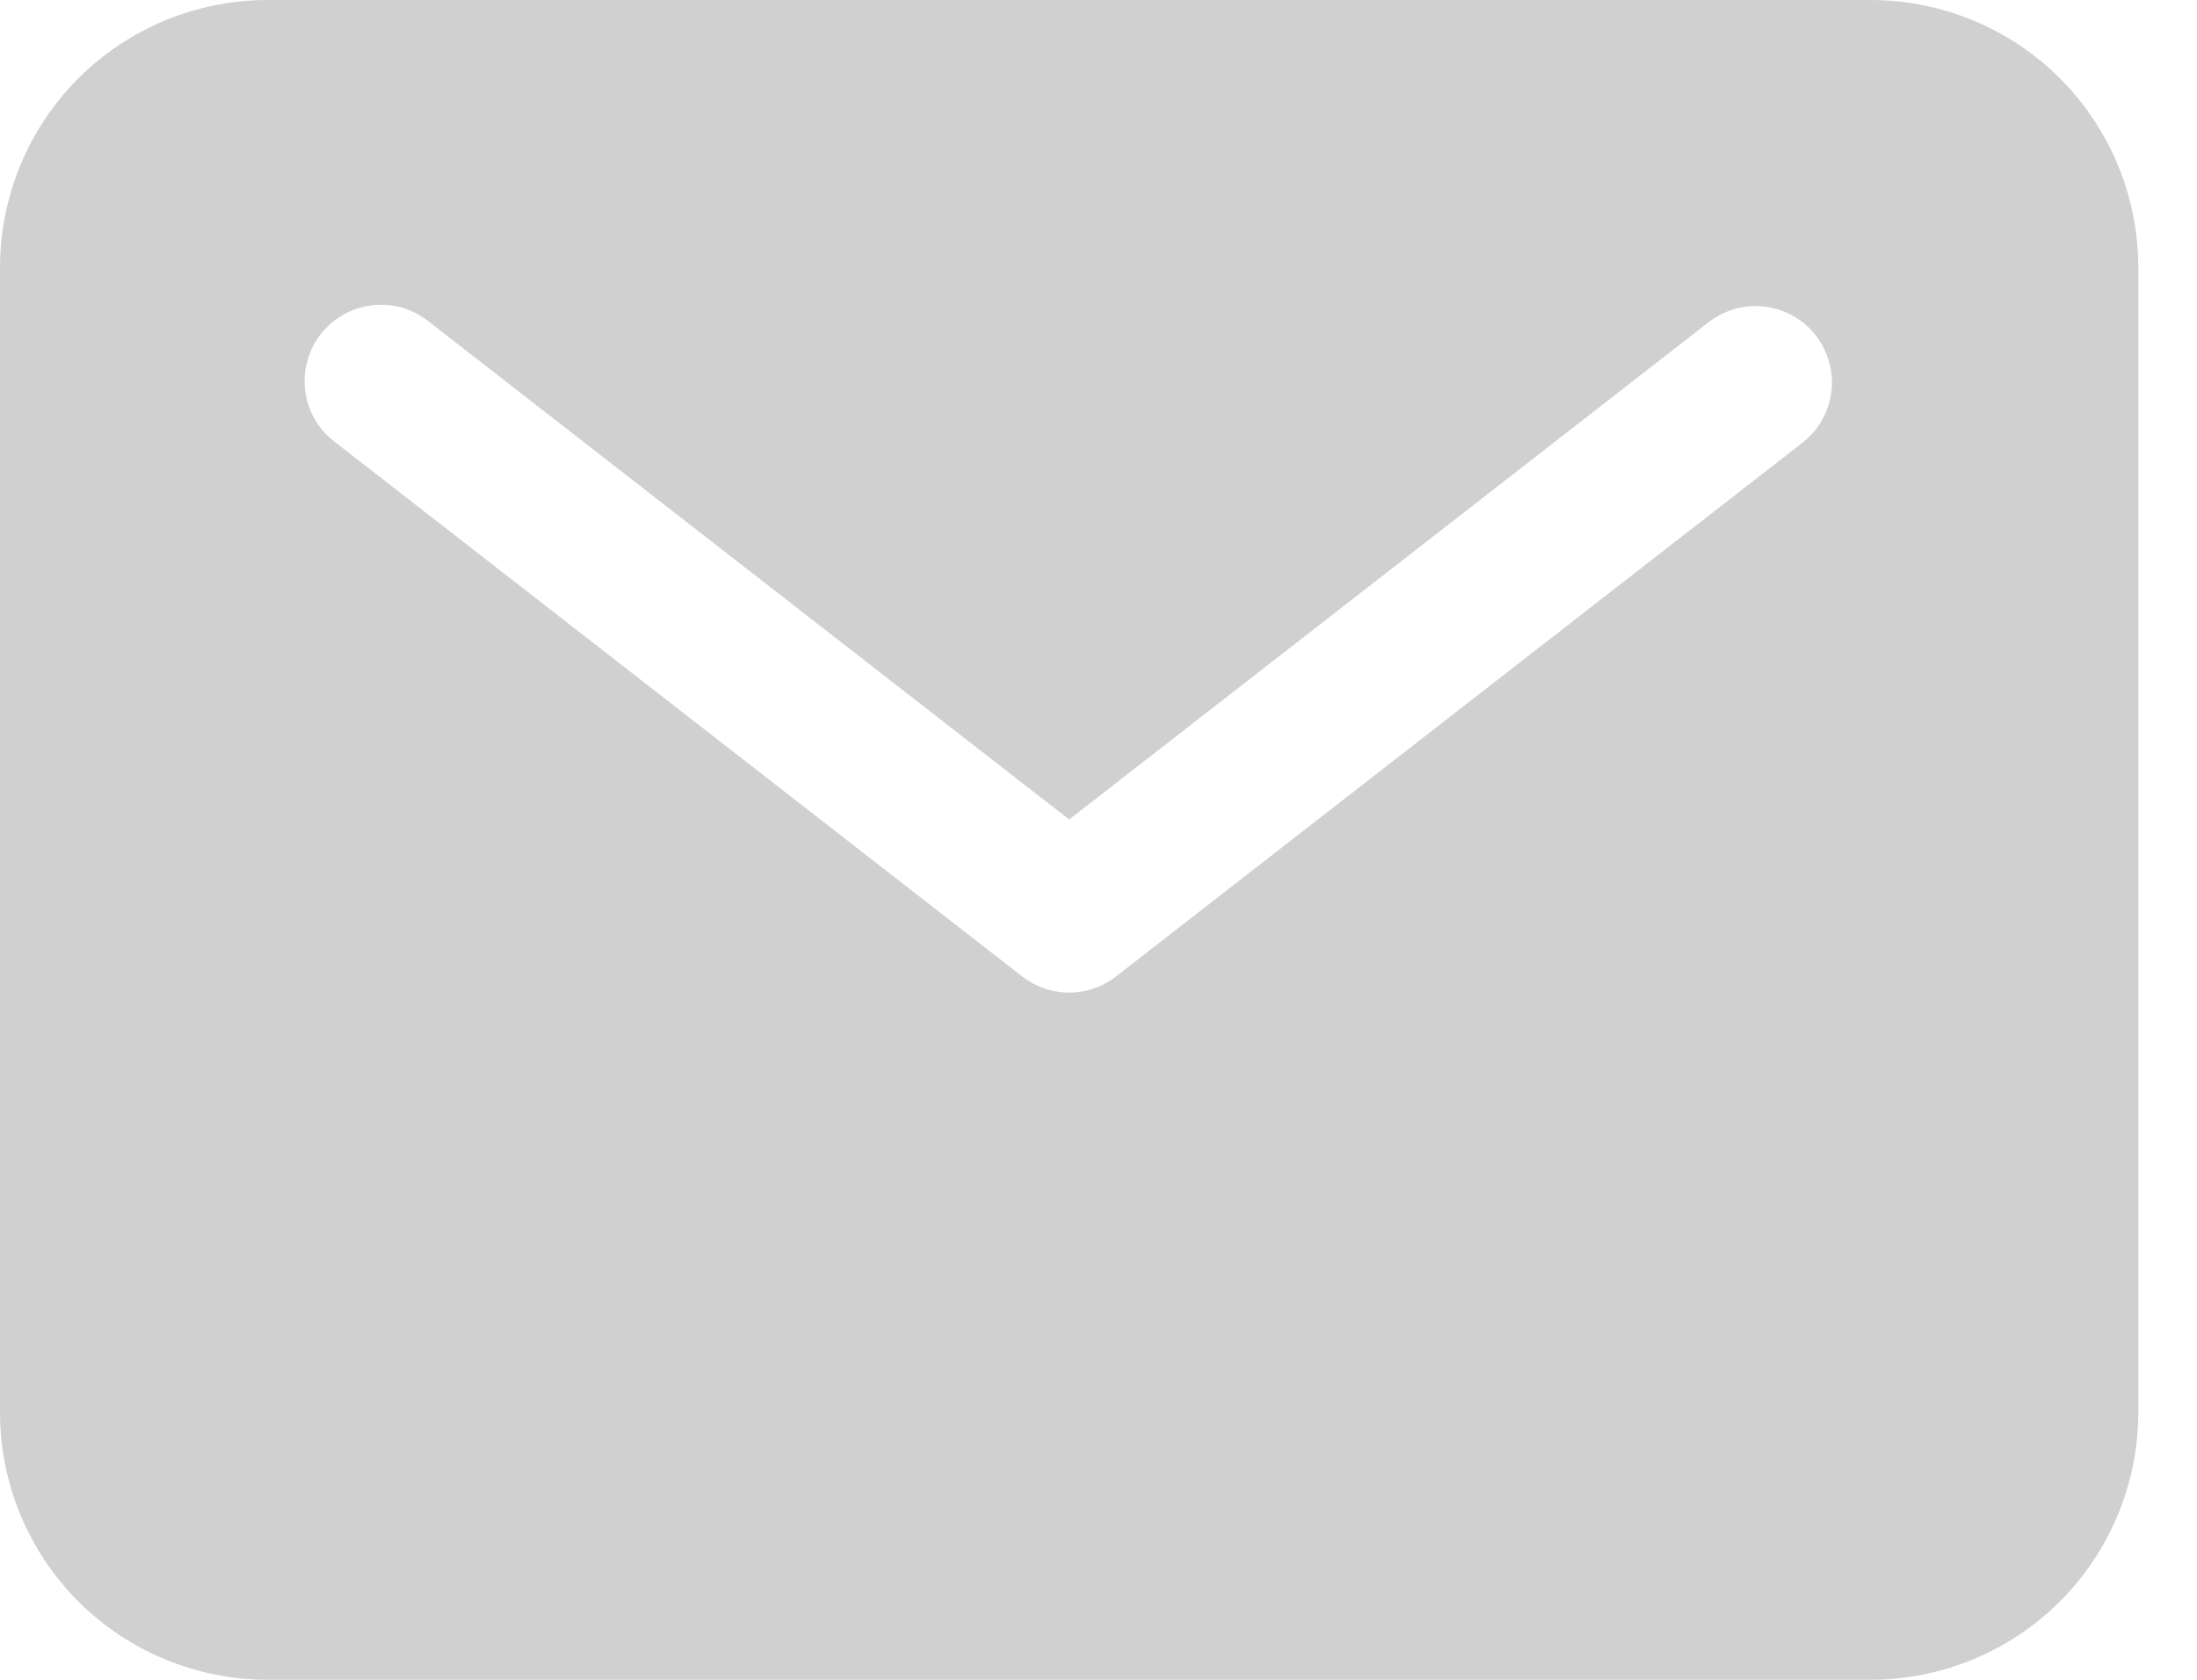 <svg width="17" height="13" viewBox="0 0 17 13" fill="none" xmlns="http://www.w3.org/2000/svg">
<path d="M14.477 0H2.068C1.52 0.001 0.994 0.219 0.606 0.606C0.219 0.994 0.001 1.52 0 2.068V10.932C0.001 11.48 0.219 12.006 0.606 12.394C0.994 12.781 1.52 12.999 2.068 13H14.477C15.026 12.999 15.551 12.781 15.939 12.394C16.327 12.006 16.545 11.48 16.546 10.932V2.068C16.545 1.52 16.327 0.994 15.939 0.606C15.551 0.219 15.026 0.001 14.477 0ZM13.954 3.421L8.635 7.557C8.532 7.638 8.404 7.682 8.273 7.682C8.141 7.682 8.014 7.638 7.91 7.557L2.592 3.421C2.529 3.374 2.477 3.315 2.437 3.247C2.398 3.179 2.372 3.105 2.362 3.027C2.352 2.949 2.357 2.87 2.378 2.795C2.398 2.719 2.433 2.649 2.481 2.587C2.53 2.525 2.589 2.473 2.658 2.435C2.726 2.396 2.801 2.372 2.879 2.363C2.956 2.353 3.035 2.36 3.111 2.381C3.186 2.403 3.256 2.439 3.317 2.488L8.273 6.342L13.228 2.488C13.352 2.395 13.508 2.353 13.662 2.374C13.816 2.394 13.956 2.474 14.051 2.597C14.146 2.72 14.189 2.875 14.171 3.029C14.153 3.183 14.075 3.324 13.954 3.421Z" fill="#D0D0D0"/>
</svg>
